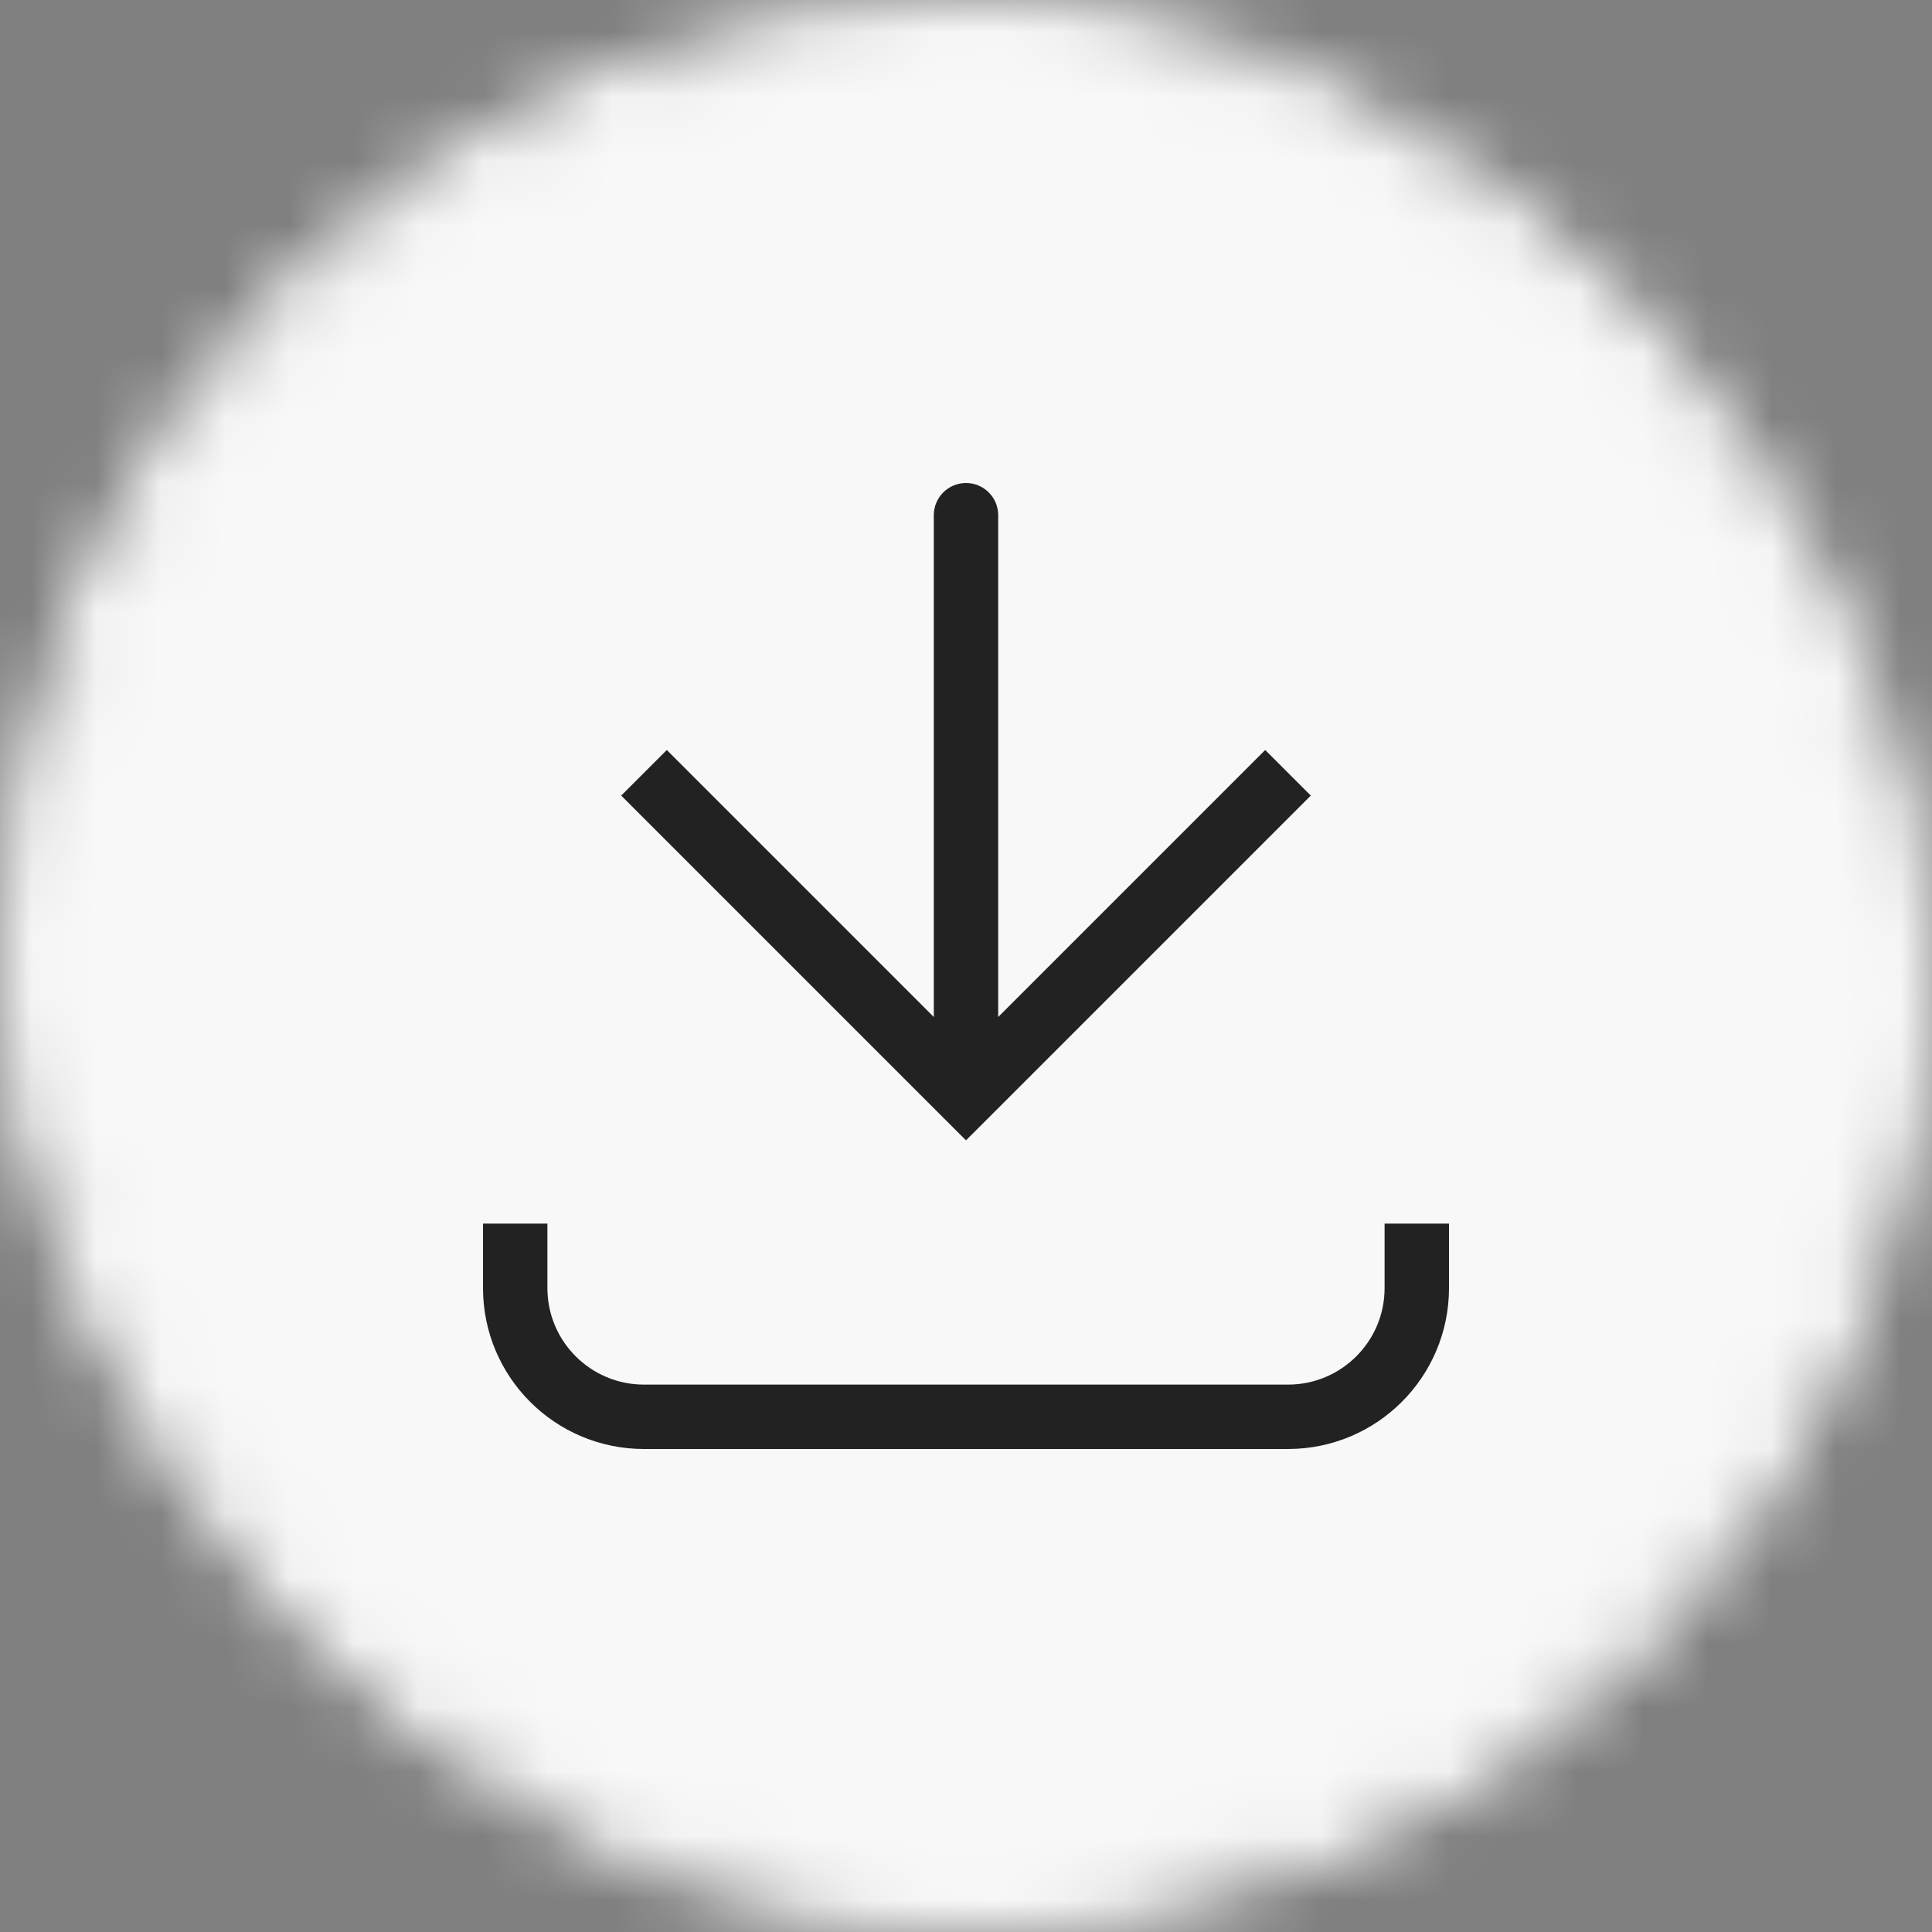 <svg width="30" height="30" viewBox="0 0 30 30" fill="none" xmlns="http://www.w3.org/2000/svg">
<rect x="0" y="0" width="30" height="30" fill="#808080" stroke="none"/>
<mask id="mask0_3383_10977" style="mask-type:alpha" maskUnits="userSpaceOnUse" x="0" y="0" width="30" height="30">
<rect x="0.5" y="0.5" width="29" height="29" rx="14.5" fill="white" stroke="black"/>
</mask>
<g mask="url(#mask0_3383_10977)">
<rect x="0.5" y="0.5" width="29" height="29" rx="14.5" fill="white"/>
<rect x="0.5" y="0.5" width="29" height="29" rx="14.5" stroke="black"/>
<rect width="30" height="30" fill="#F8F8F8"/>
</g>
<path d="M15 17L14.646 17.354L15 17.707L15.354 17.354L15 17ZM15.5 8C15.5 7.724 15.276 7.5 15 7.5C14.724 7.5 14.5 7.724 14.5 8L15.5 8ZM9.646 12.354L14.646 17.354L15.354 16.646L10.354 11.646L9.646 12.354ZM15.354 17.354L20.354 12.354L19.646 11.646L14.646 16.646L15.354 17.354ZM15.5 17L15.5 8L14.5 8L14.5 17L15.5 17Z" fill="#222222"/>
<path d="M8 19L8 20C8 21.105 8.895 22 10 22L20 22C21.105 22 22 21.105 22 20V19" stroke="#222222"/>
</svg>
